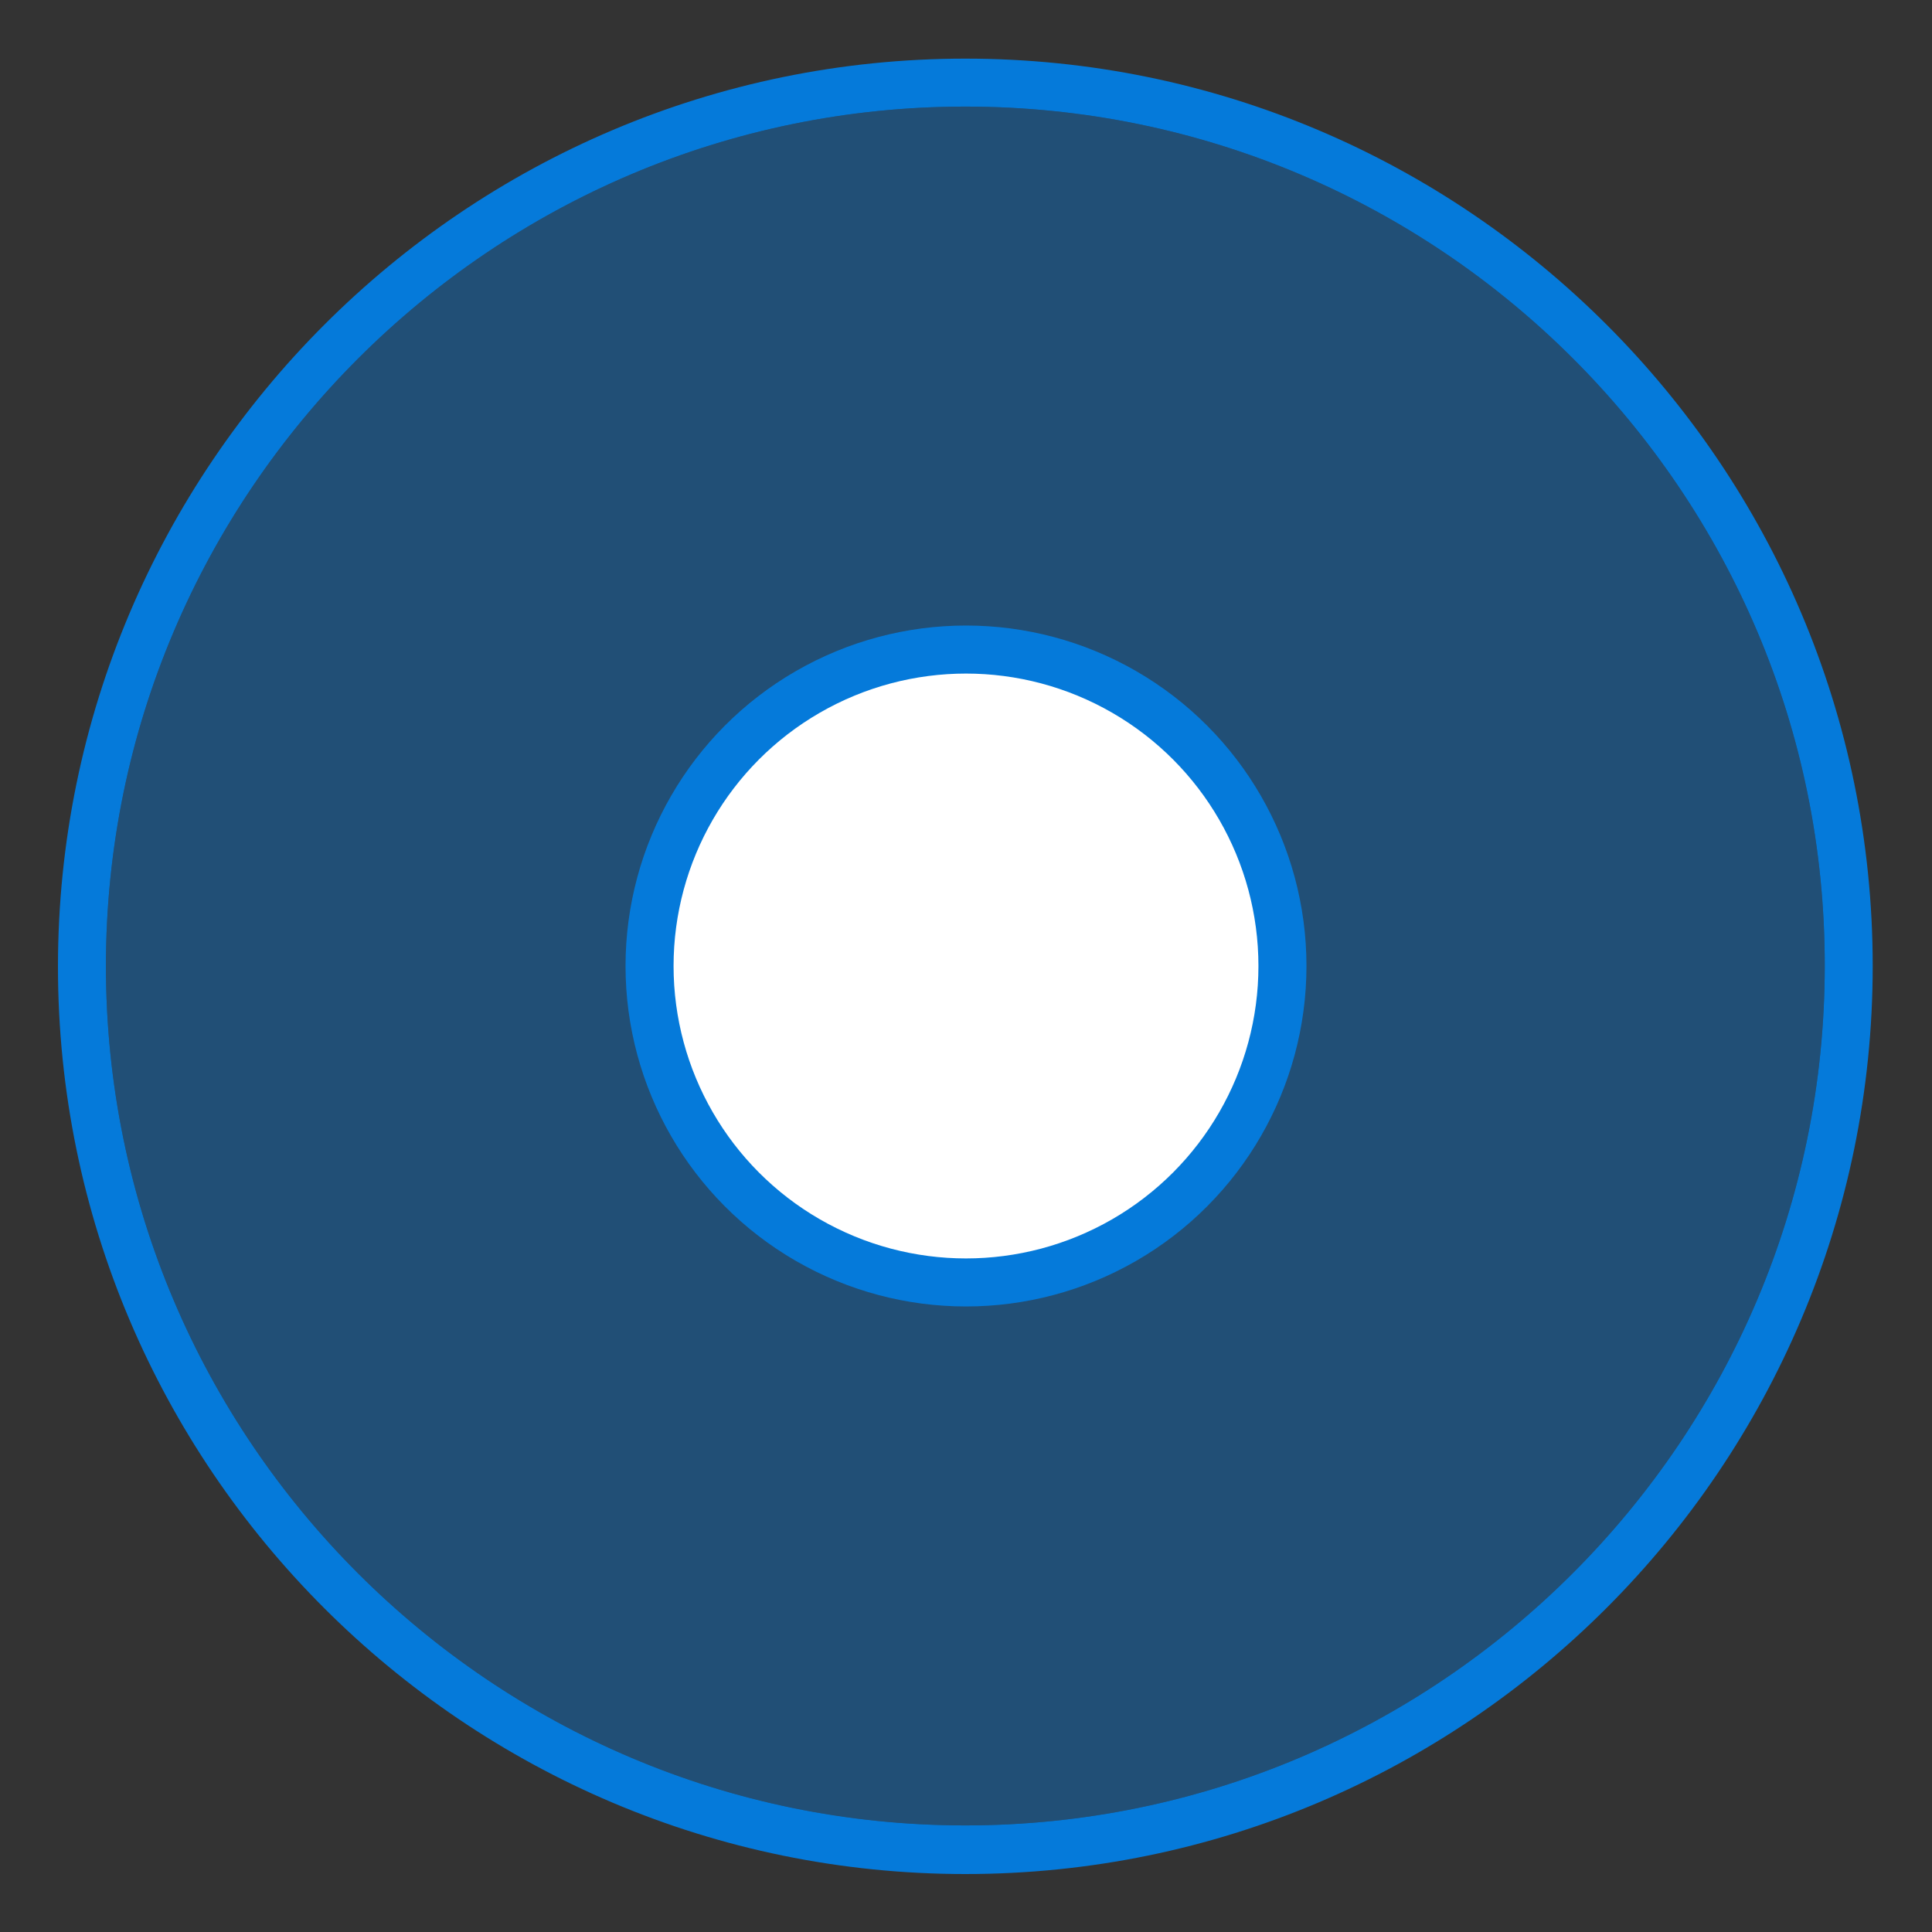 <?xml version="1.0" encoding="utf-8"?>
<!DOCTYPE svg PUBLIC "-//W3C//DTD SVG 1.1//EN" "http://www.w3.org/Graphics/SVG/1.1/DTD/svg11.dtd">
<svg version="1.1" id="Layer_1" xmlns="http://www.w3.org/2000/svg" xmlns:xlink="http://www.w3.org/1999/xlink" x="0px" y="0px"
	 width="29px" height="29px" viewBox="3.38 3.62 29 29" enable-background="new 3.38 3.62 29 29" xml:space="preserve">
<rect x="3.38" y="3.62" width="29" height="29" fill="#333333" stroke="none"/>
<path opacity="0.4" fill="#057ADA" d="M17.87,5.22c-7.11,0-12.9,5.79-12.9,12.9c0,7.11,5.79,12.9,12.9,12.9s12.9-5.79,12.9-12.9
	C30.78,11.01,24.99,5.22,17.87,5.22z"/>
<circle fill="#FFFFFF" stroke="#057ADA" stroke-width="0.721" stroke-miterlimit="10" cx="17.88" cy="18.12" r="4.75"/>
<path fill="#057ADA" d="M17.87,31.75c-7.51,0-13.62-6.11-13.62-13.62S10.36,4.5,17.87,4.5c7.51,0,13.62,6.11,13.62,13.62
	S25.39,31.75,17.87,31.75z M17.87,5.22c-7.11,0-12.9,5.79-12.9,12.9c0,7.11,5.79,12.9,12.9,12.9s12.9-5.79,12.9-12.9
	C30.78,11.01,24.99,5.22,17.87,5.22z"/>
</svg>
